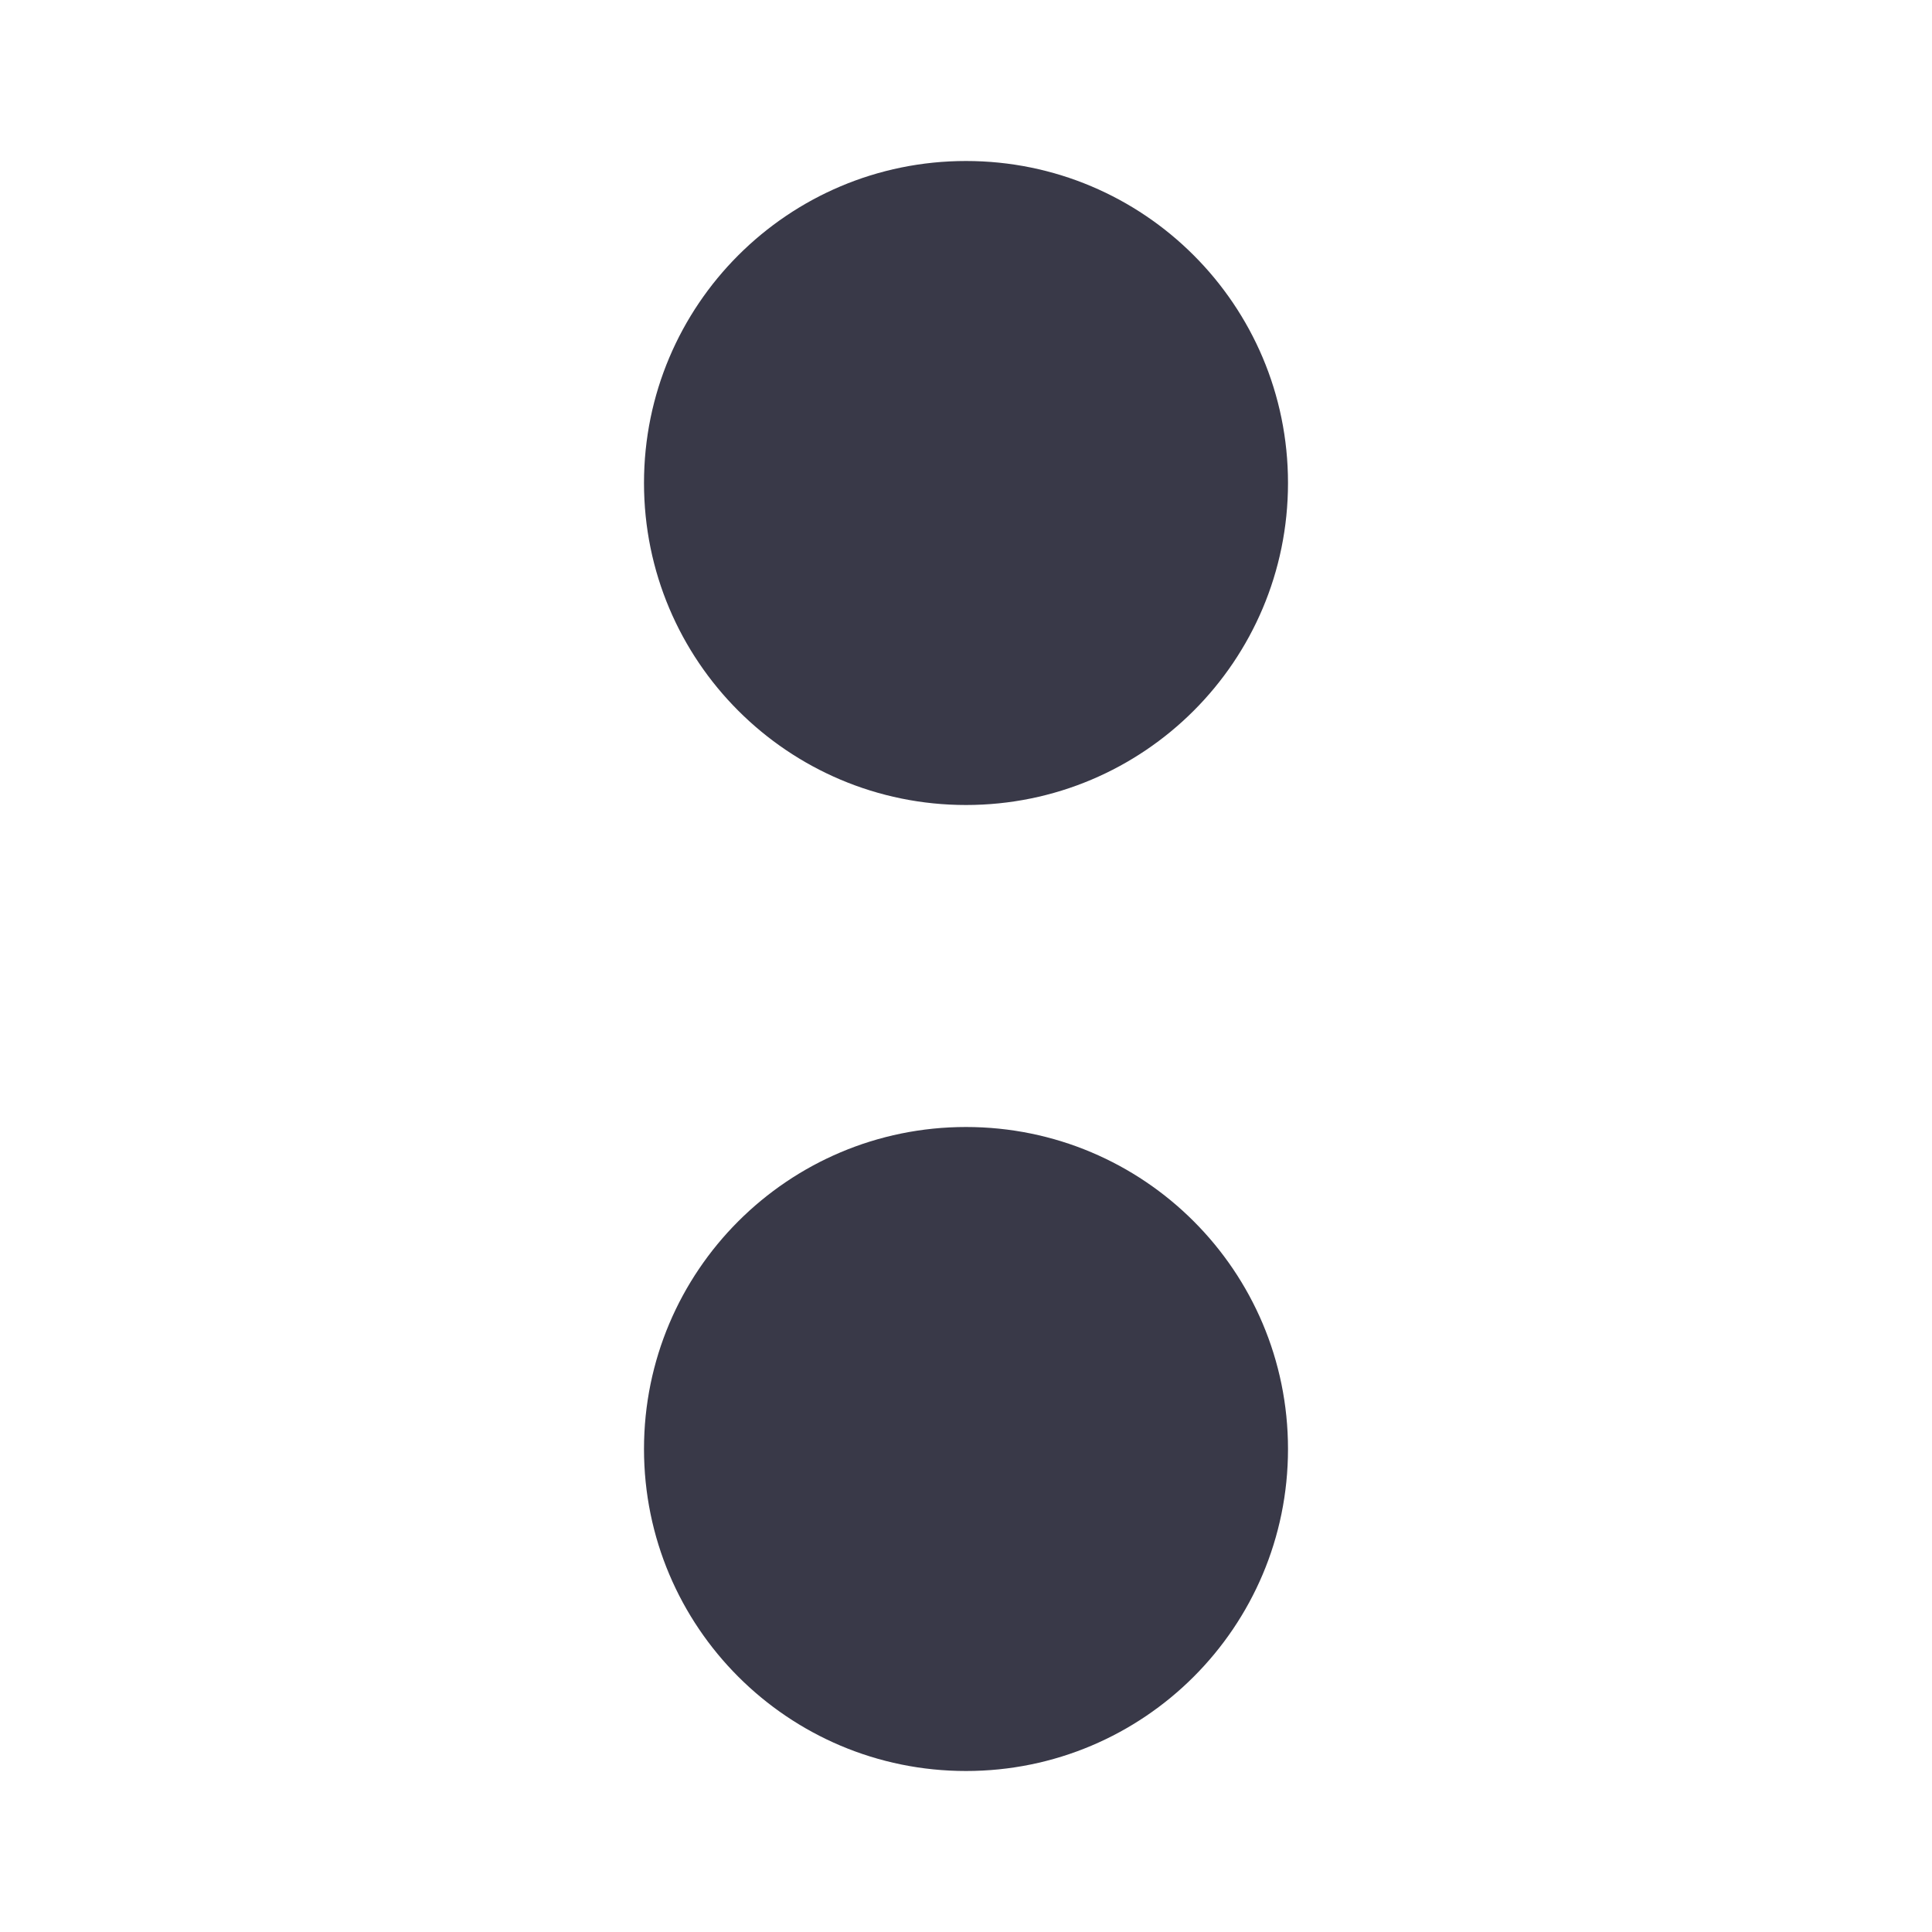 <svg xmlns="http://www.w3.org/2000/svg" xmlns:xlink="http://www.w3.org/1999/xlink" preserveAspectRatio="xMidYMid" width="12" height="12" viewBox="0 0 12 12">
  <defs>
    <style>
      .cls-1 {
        fill: #393948;
        fill-rule: evenodd;
      }
    </style>
  </defs>
  <path d="M6.000,5.000 C4.895,5.000 4.000,4.105 4.000,3.000 C4.000,1.895 4.895,1.000 6.000,1.000 C7.105,1.000 8.000,1.895 8.000,3.000 C8.000,4.105 7.105,5.000 6.000,5.000 ZM6.000,7.000 C7.105,7.000 8.000,7.895 8.000,9.000 C8.000,10.105 7.105,11.000 6.000,11.000 C4.895,11.000 4.000,10.105 4.000,9.000 C4.000,7.895 4.895,7.000 6.000,7.000 Z" class="cls-1"/>
</svg>

